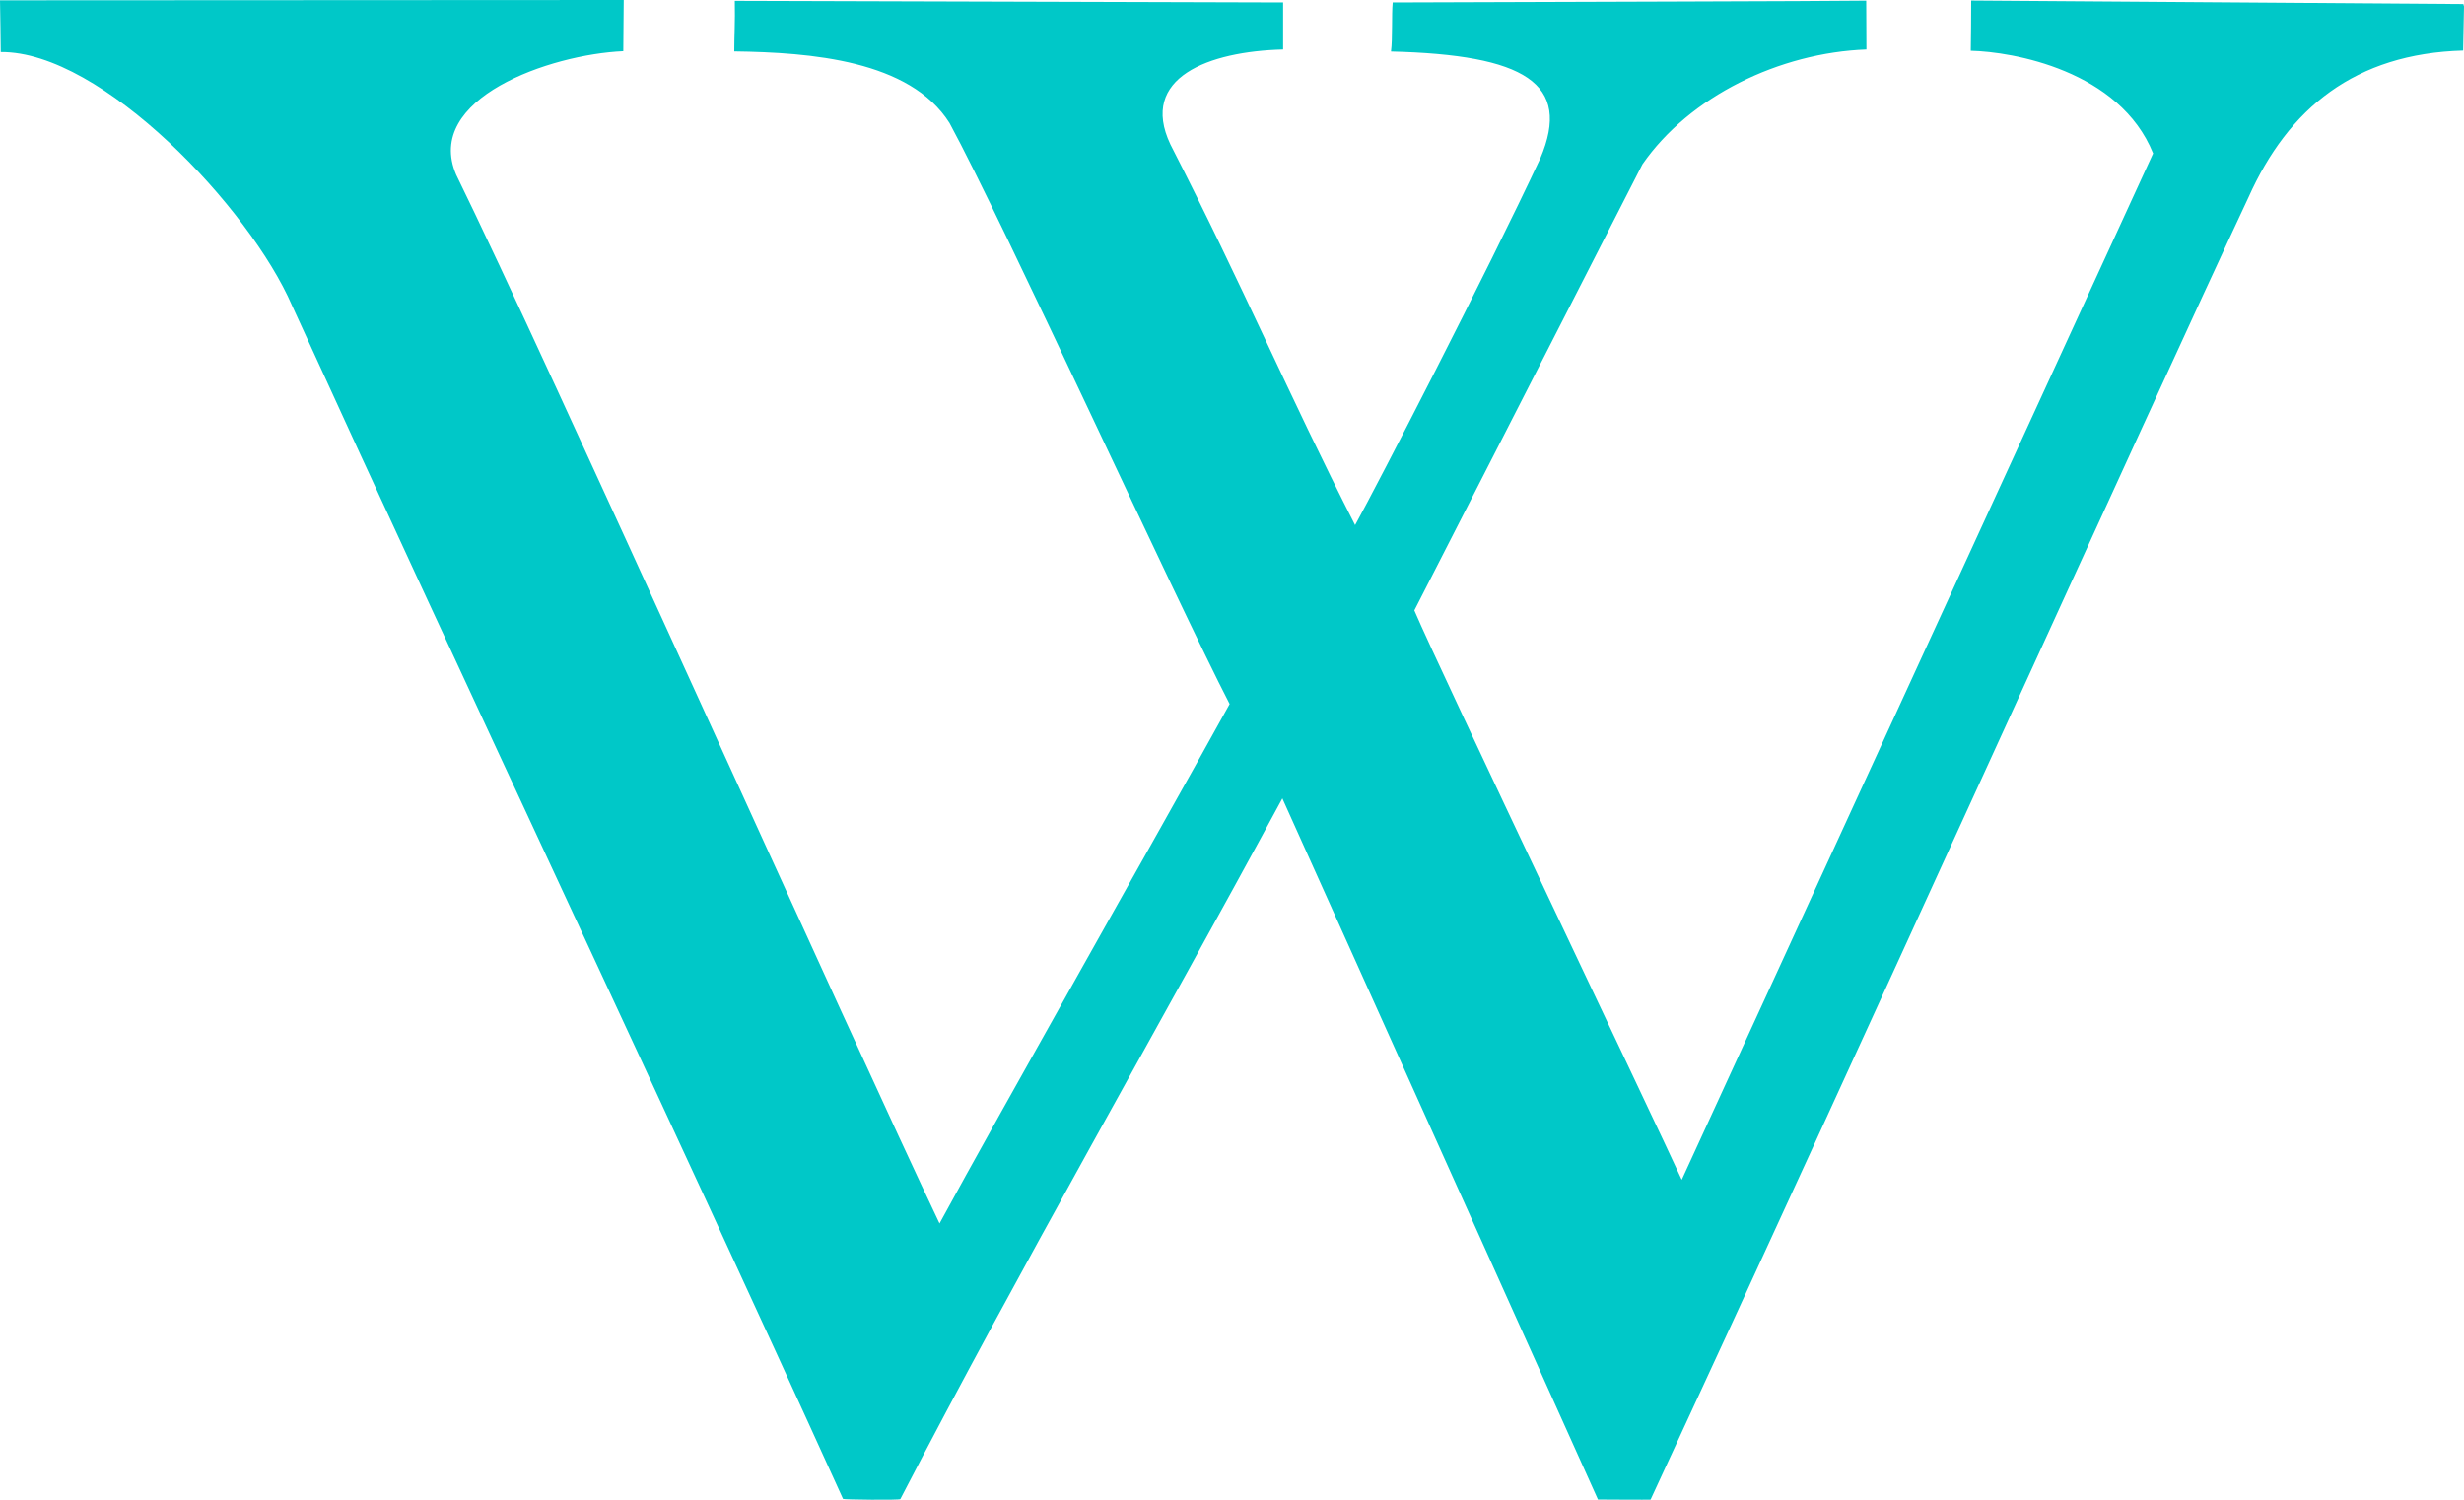<svg width="23" height="14" viewBox="0 0 23 14" fill="none" xmlns="http://www.w3.org/2000/svg">
<path d="M14.916 13.998L11.97 7.453C10.803 9.613 9.51 11.858 8.404 13.994C8.398 14.005 7.869 13.999 7.869 13.992C6.178 10.269 4.424 6.571 2.725 2.85C2.331 1.941 0.951 0.478 0.007 0.486C0.007 0.381 0.002 0.145 0 0.003L5.822 0L5.818 0.478C5.134 0.508 3.953 0.919 4.258 1.631C5.079 3.302 7.985 9.777 8.77 11.421C9.318 10.41 10.848 7.713 11.478 6.572C10.984 5.616 9.352 2.047 8.863 1.148C8.493 0.562 7.567 0.49 6.854 0.48C6.854 0.329 6.863 0.214 6.859 0.008L11.977 0.023V0.462C11.284 0.48 10.629 0.723 10.925 1.348C11.614 2.696 12.015 3.656 12.649 4.902C12.851 4.537 13.884 2.535 14.378 1.478C14.676 0.776 14.231 0.512 12.984 0.481C13 0.365 12.989 0.133 13 0.023C14.591 0.017 16.994 0.012 17.42 0.006L17.422 0.462C16.61 0.492 15.77 0.9 15.331 1.534L13.202 5.698C13.436 6.249 15.482 10.538 15.698 11.013L20.098 1.432C19.785 0.656 18.786 0.483 18.396 0.474C18.399 0.351 18.399 0.162 18.4 0.005L22.994 0.038L23 0.06L22.992 0.472C21.984 0.501 21.361 1.009 20.988 1.843C20.073 3.793 17.275 9.972 15.407 13.999C15.404 14.001 14.917 13.998 14.916 13.998Z" fill="#00C8C8"/>
</svg>
